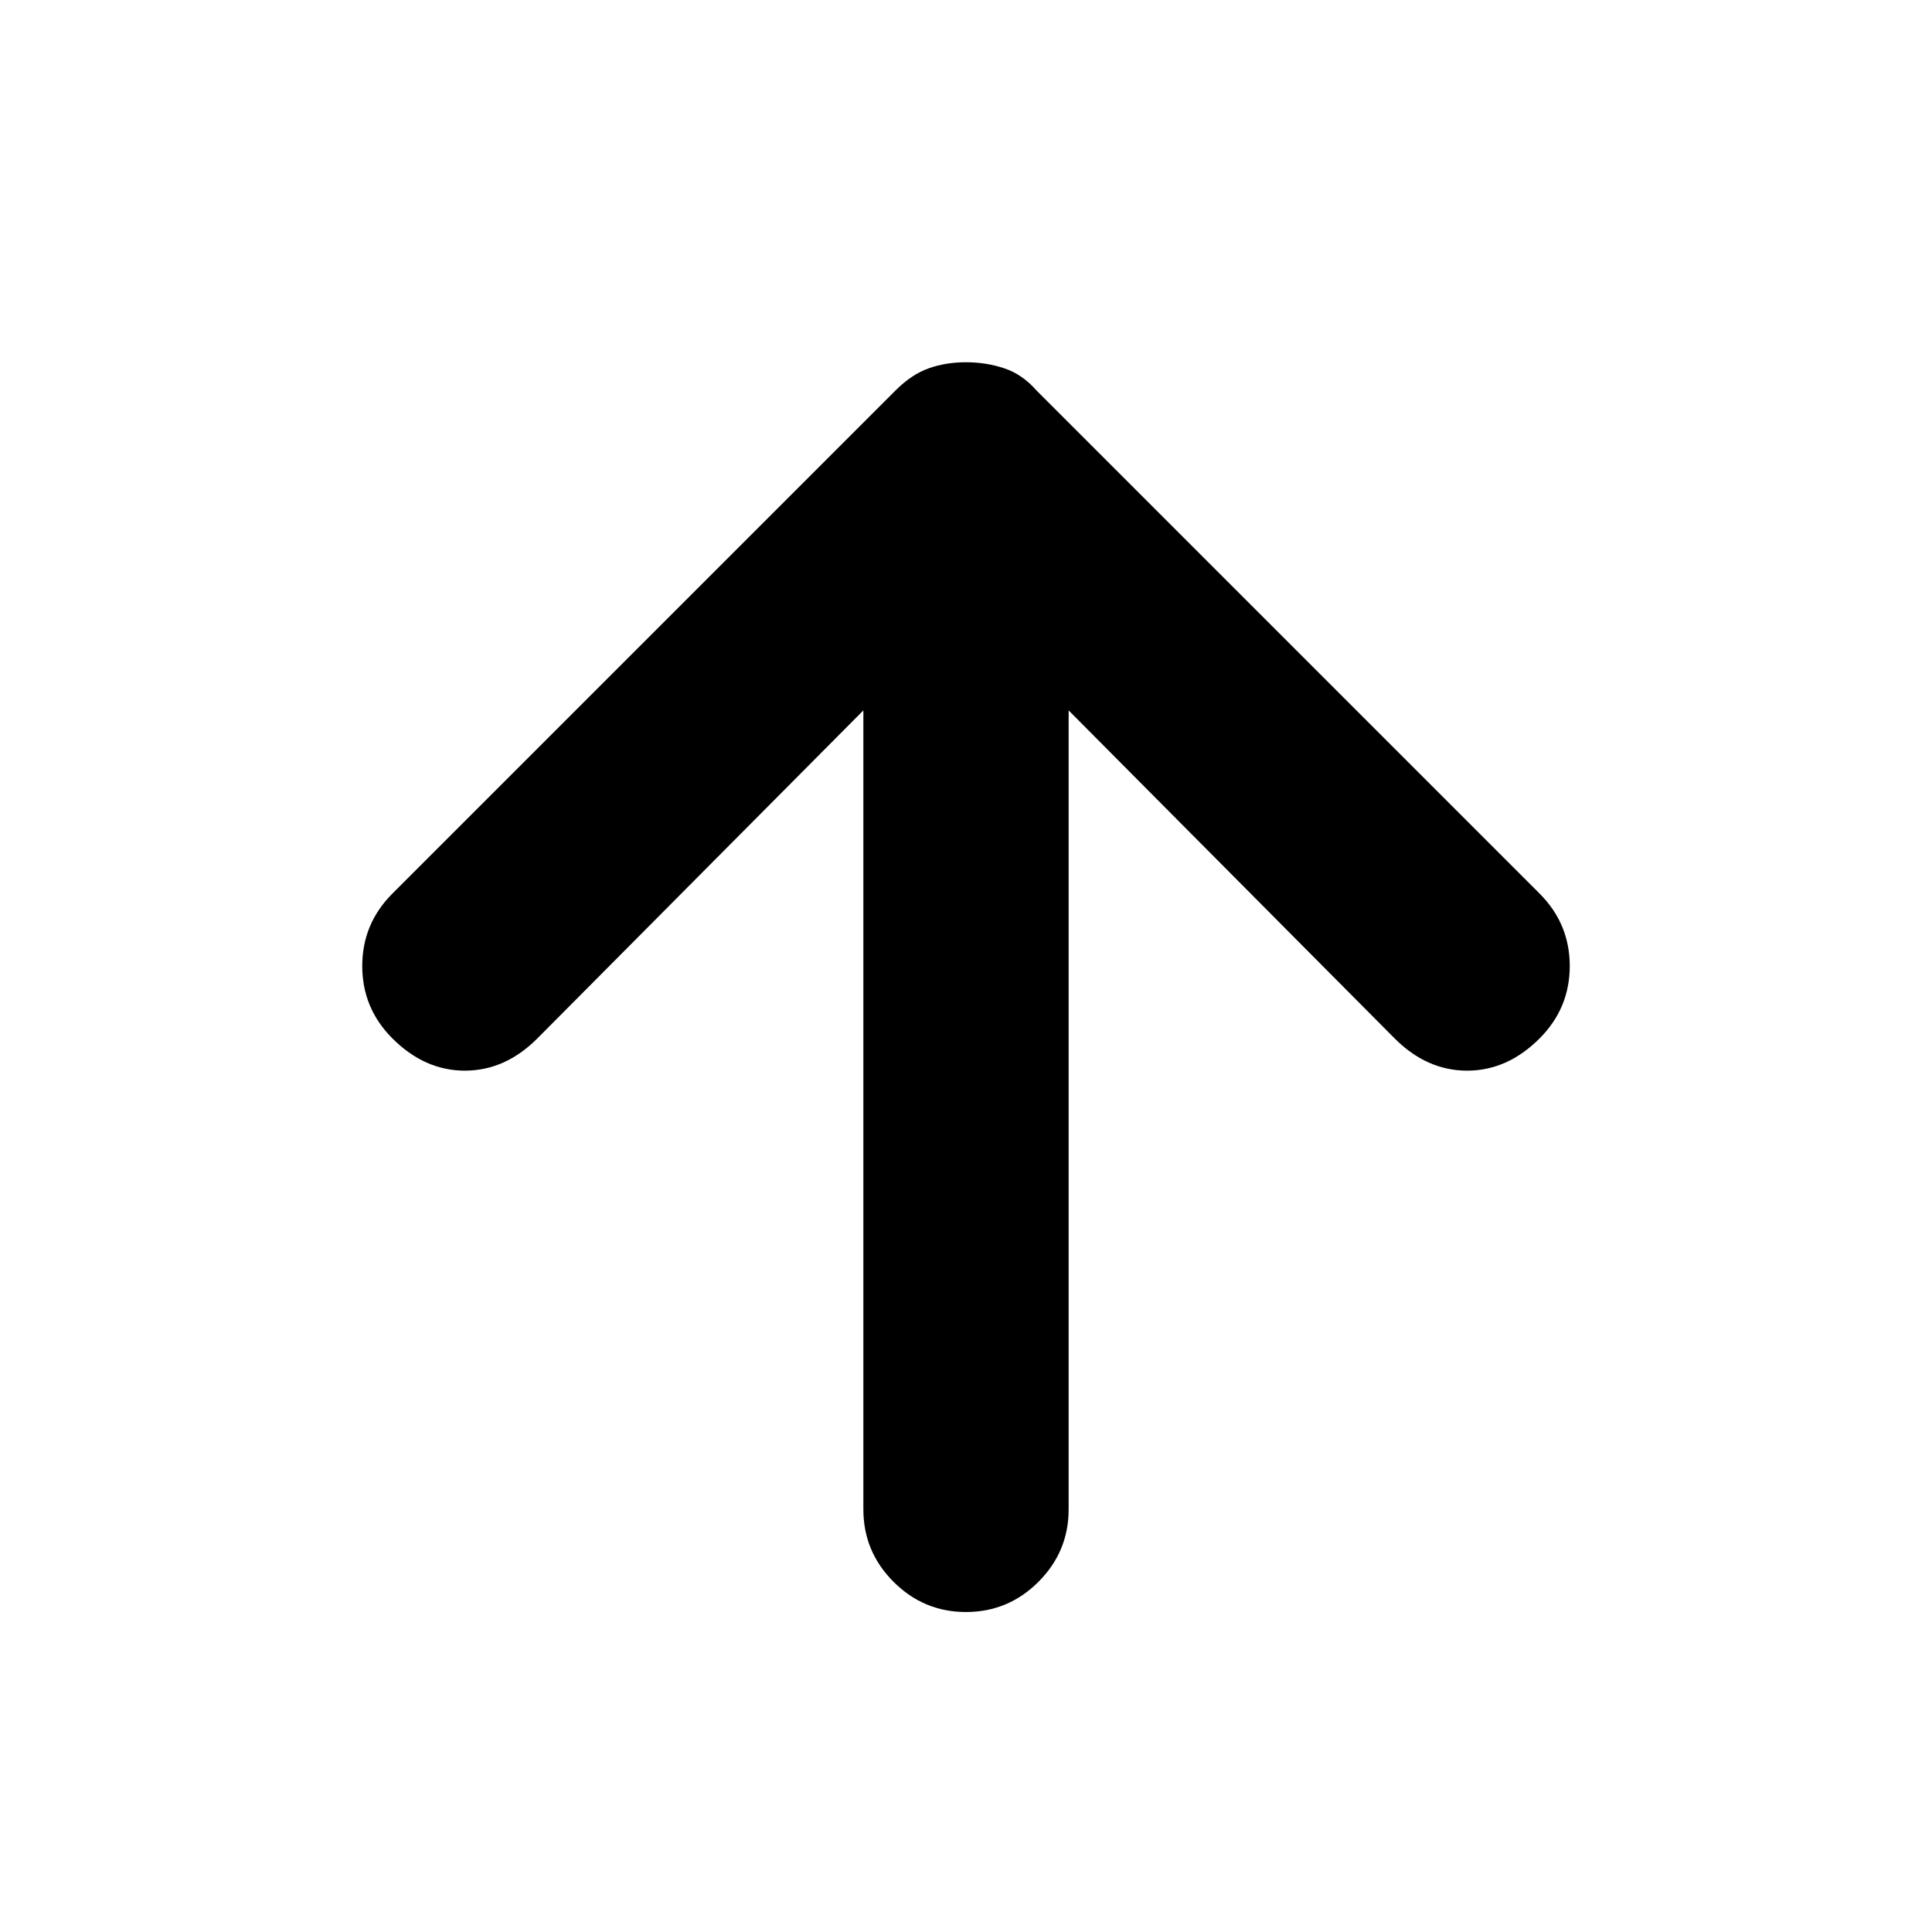 <svg xmlns="http://www.w3.org/2000/svg" height="24" width="24"><path d="M12 20.025Q11.475 20.025 11.1 19.65Q10.725 19.275 10.725 18.75V8.825L6.675 12.9Q6.275 13.3 5.775 13.3Q5.275 13.3 4.875 12.9Q4.5 12.525 4.5 12Q4.5 11.475 4.875 11.1L11.125 4.85Q11.325 4.65 11.538 4.575Q11.75 4.5 12 4.5Q12.25 4.5 12.475 4.575Q12.7 4.65 12.875 4.85L19.125 11.1Q19.5 11.475 19.5 12Q19.5 12.525 19.125 12.9Q18.725 13.3 18.225 13.3Q17.725 13.3 17.325 12.9L13.275 8.825V18.75Q13.275 19.275 12.9 19.65Q12.525 20.025 12 20.025Z"/></svg>